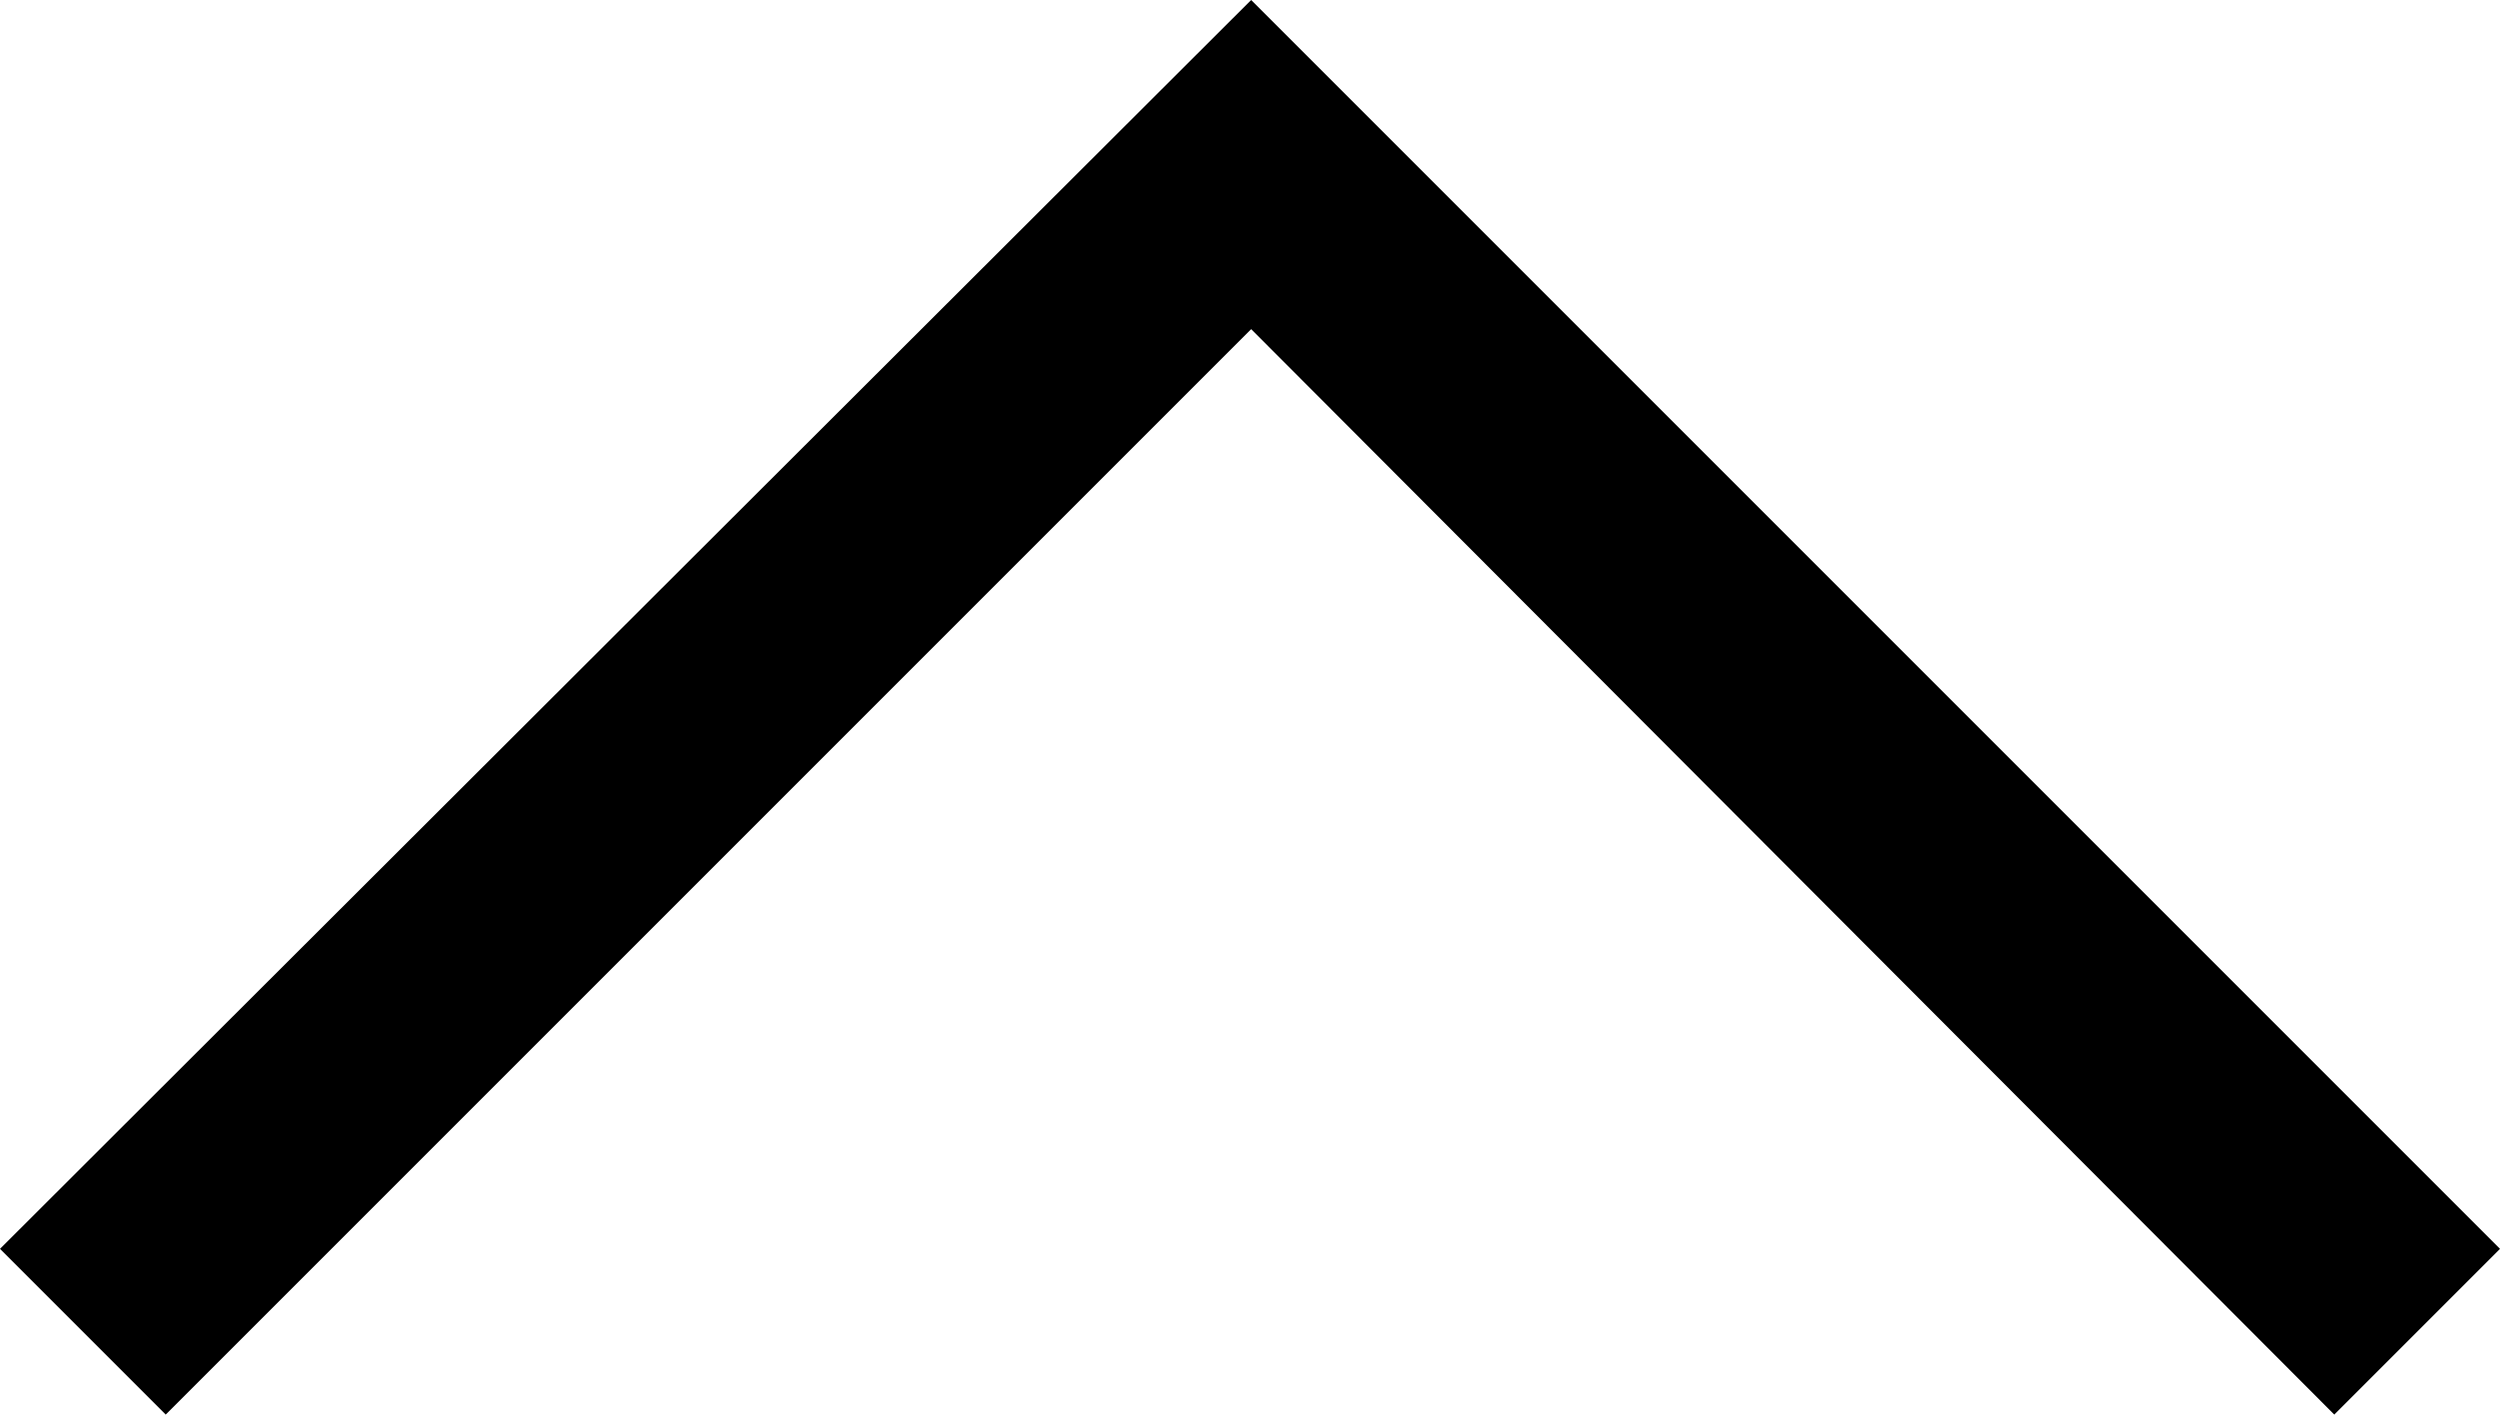 <svg xmlns="http://www.w3.org/2000/svg" width="32.13" height="18.18" viewBox="0 0 32.13 18.18">
  <path id="Arrow-up" d="M16.065-24.63l-2.13,2.13L.015-36.45-13.935-22.5l-2.13-2.13L.015-40.68Z" transform="translate(16.065 40.68)"/>
</svg>
